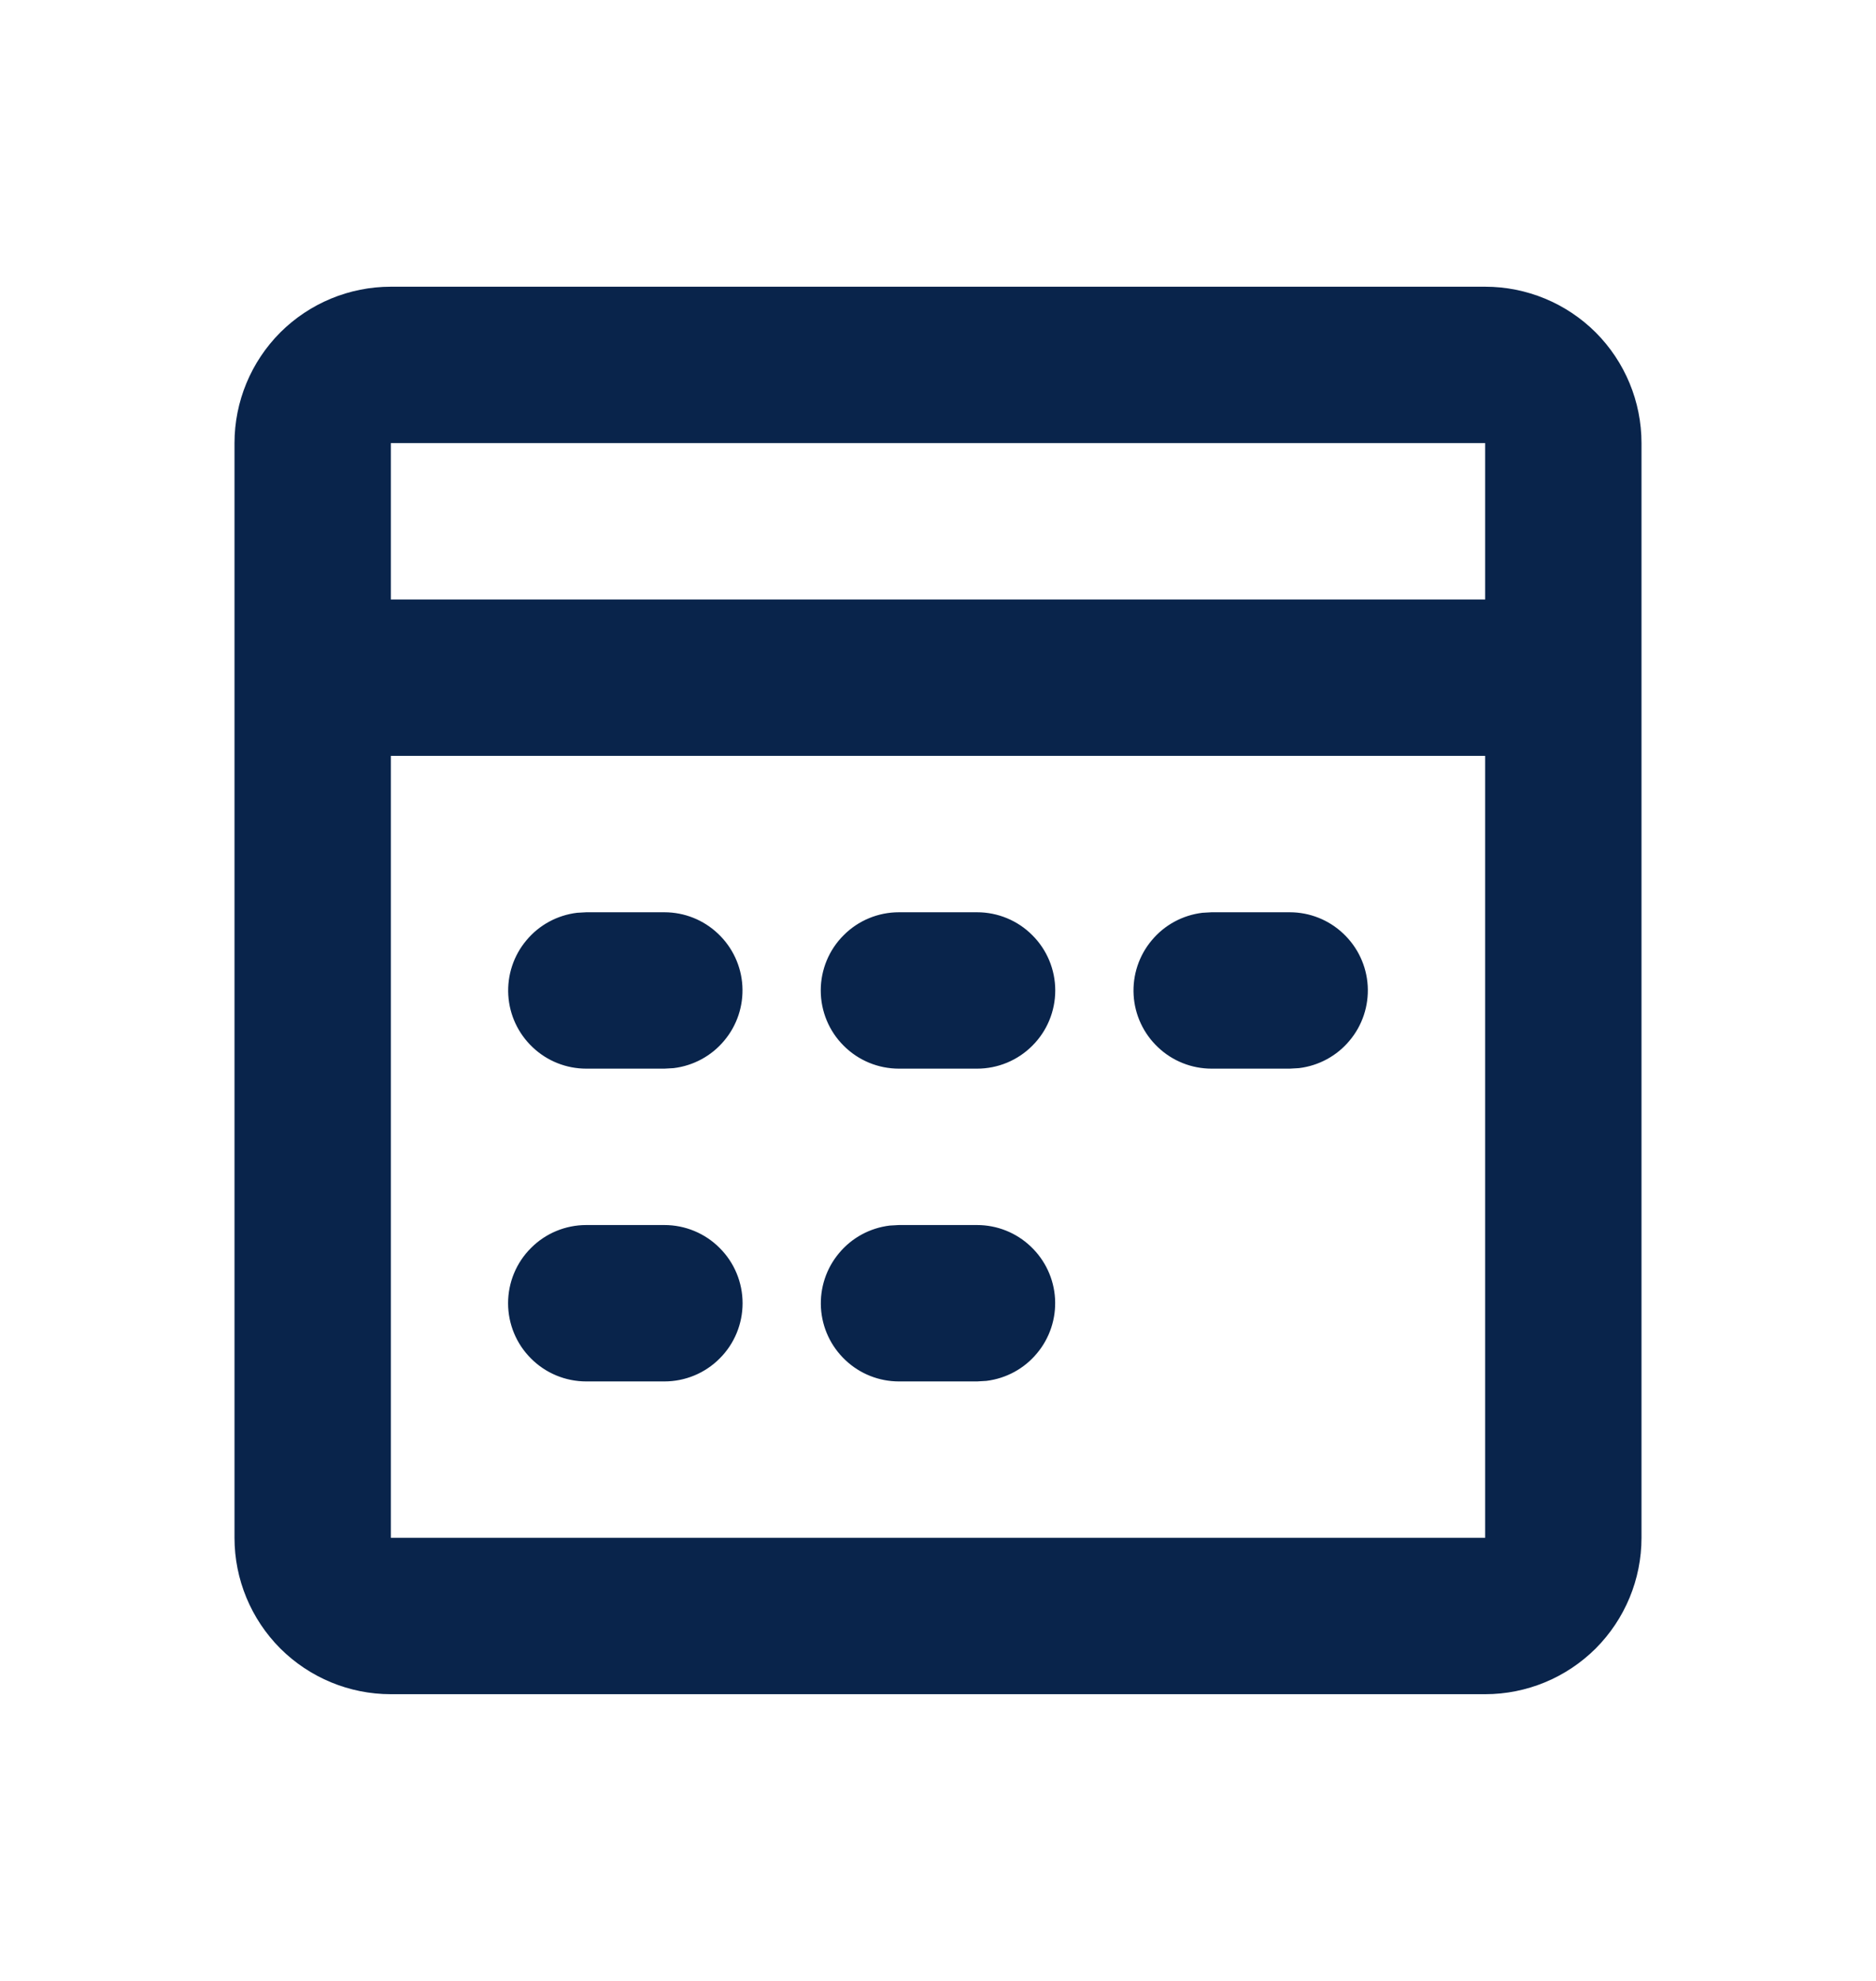 <svg width="18" height="19" viewBox="0 0 18 19" fill="none" xmlns="http://www.w3.org/2000/svg">
<g clip-path="url(#clip0_312_1608)">
<path d="M14.25 2.75C14.648 2.75 15.029 2.908 15.311 3.189C15.592 3.471 15.75 3.852 15.75 4.25V14.75C15.75 15.148 15.592 15.529 15.311 15.811C15.029 16.092 14.648 16.25 14.25 16.25H3.75C3.352 16.25 2.971 16.092 2.689 15.811C2.408 15.529 2.25 15.148 2.25 14.75V4.25C2.25 3.852 2.408 3.471 2.689 3.189C2.971 2.908 3.352 2.75 3.75 2.75H14.25ZM14.25 7.25H3.75V14.75H14.25V7.25ZM6.375 11.75C6.574 11.75 6.765 11.829 6.905 11.97C7.046 12.11 7.125 12.301 7.125 12.5C7.125 12.699 7.046 12.89 6.905 13.03C6.765 13.171 6.574 13.25 6.375 13.25H5.625C5.426 13.25 5.235 13.171 5.095 13.03C4.954 12.89 4.875 12.699 4.875 12.5C4.875 12.301 4.954 12.11 5.095 11.97C5.235 11.829 5.426 11.75 5.625 11.75H6.375ZM9.375 11.75C9.566 11.75 9.75 11.823 9.889 11.955C10.028 12.086 10.112 12.265 10.123 12.456C10.134 12.647 10.072 12.835 9.949 12.981C9.827 13.128 9.653 13.222 9.463 13.245L9.375 13.25H8.625C8.434 13.25 8.25 13.177 8.111 13.045C7.972 12.914 7.888 12.735 7.877 12.544C7.866 12.353 7.928 12.165 8.051 12.019C8.173 11.872 8.347 11.778 8.537 11.755L8.625 11.75H9.375ZM6.375 8.75C6.566 8.75 6.75 8.823 6.889 8.955C7.028 9.086 7.112 9.265 7.123 9.456C7.134 9.647 7.072 9.835 6.949 9.981C6.827 10.128 6.653 10.222 6.463 10.245L6.375 10.25H5.625C5.434 10.25 5.25 10.177 5.111 10.045C4.972 9.914 4.888 9.735 4.877 9.544C4.866 9.353 4.928 9.165 5.051 9.019C5.173 8.872 5.347 8.778 5.537 8.755L5.625 8.75H6.375ZM9.375 8.75C9.574 8.75 9.765 8.829 9.905 8.97C10.046 9.11 10.125 9.301 10.125 9.5C10.125 9.699 10.046 9.89 9.905 10.03C9.765 10.171 9.574 10.25 9.375 10.25H8.625C8.426 10.25 8.235 10.171 8.095 10.03C7.954 9.89 7.875 9.699 7.875 9.5C7.875 9.301 7.954 9.11 8.095 8.97C8.235 8.829 8.426 8.75 8.625 8.75H9.375ZM12.375 8.75C12.566 8.75 12.75 8.823 12.889 8.955C13.028 9.086 13.112 9.265 13.123 9.456C13.134 9.647 13.072 9.835 12.949 9.981C12.827 10.128 12.653 10.222 12.463 10.245L12.375 10.25H11.625C11.434 10.25 11.25 10.177 11.111 10.045C10.972 9.914 10.888 9.735 10.877 9.544C10.866 9.353 10.928 9.165 11.051 9.019C11.173 8.872 11.347 8.778 11.537 8.755L11.625 8.75H12.375ZM14.25 4.25H3.75V5.75H14.25V4.25Z" fill="#09244B"/>
</g>
<defs>
<clipPath id="clip0_312_1608">
<rect width="18" height="18" fill="white" transform="translate(0 0.5)"/>
</clipPath>
</defs>
</svg>
